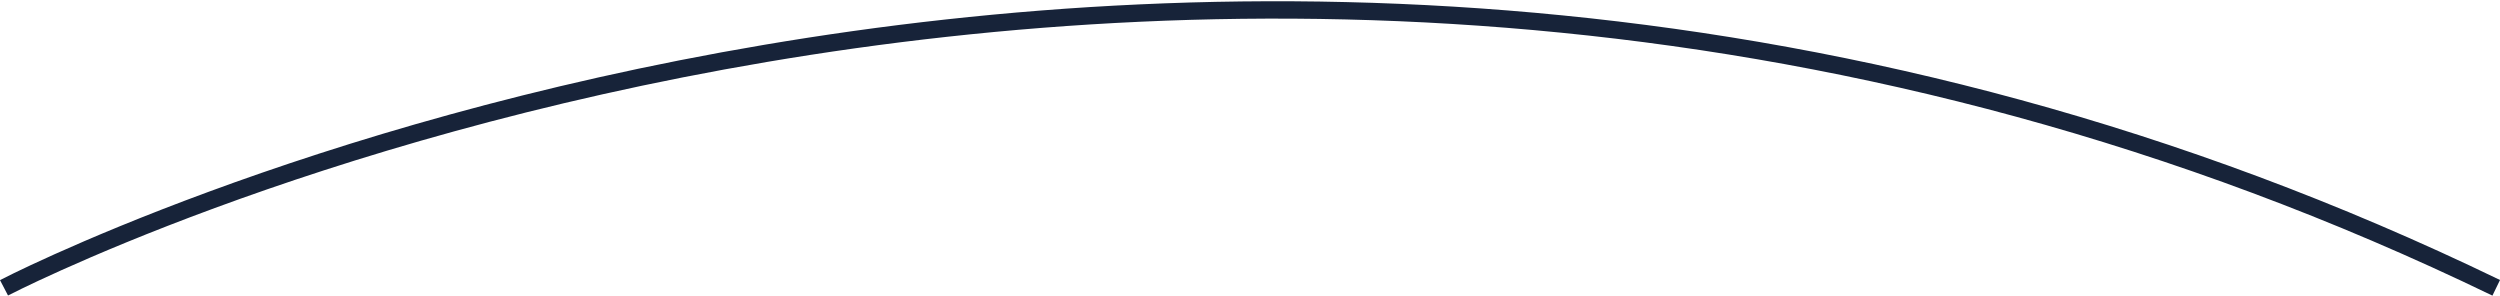 <svg width="287.898" height="34.044" viewBox="0 0 287.898 34.044" fill="none" xmlns="http://www.w3.org/2000/svg" xmlns:xlink="http://www.w3.org/1999/xlink">
	<desc>
			Created with Pixso.
	</desc>
	<defs/>
	<path id="Path 2" d="M0.462 33.144C0.462 33.144 138.722 -38.856 287.462 33.144L0.462 33.144Z" fill="#D8D8D8" fill-opacity="0" fill-rule="evenodd"/>
	<path id="Path 2" d="M0.462 33.144C0.462 33.144 138.722 -38.856 287.462 33.144" stroke="#172339" stroke-opacity="1" stroke-width="2"/>
</svg>
